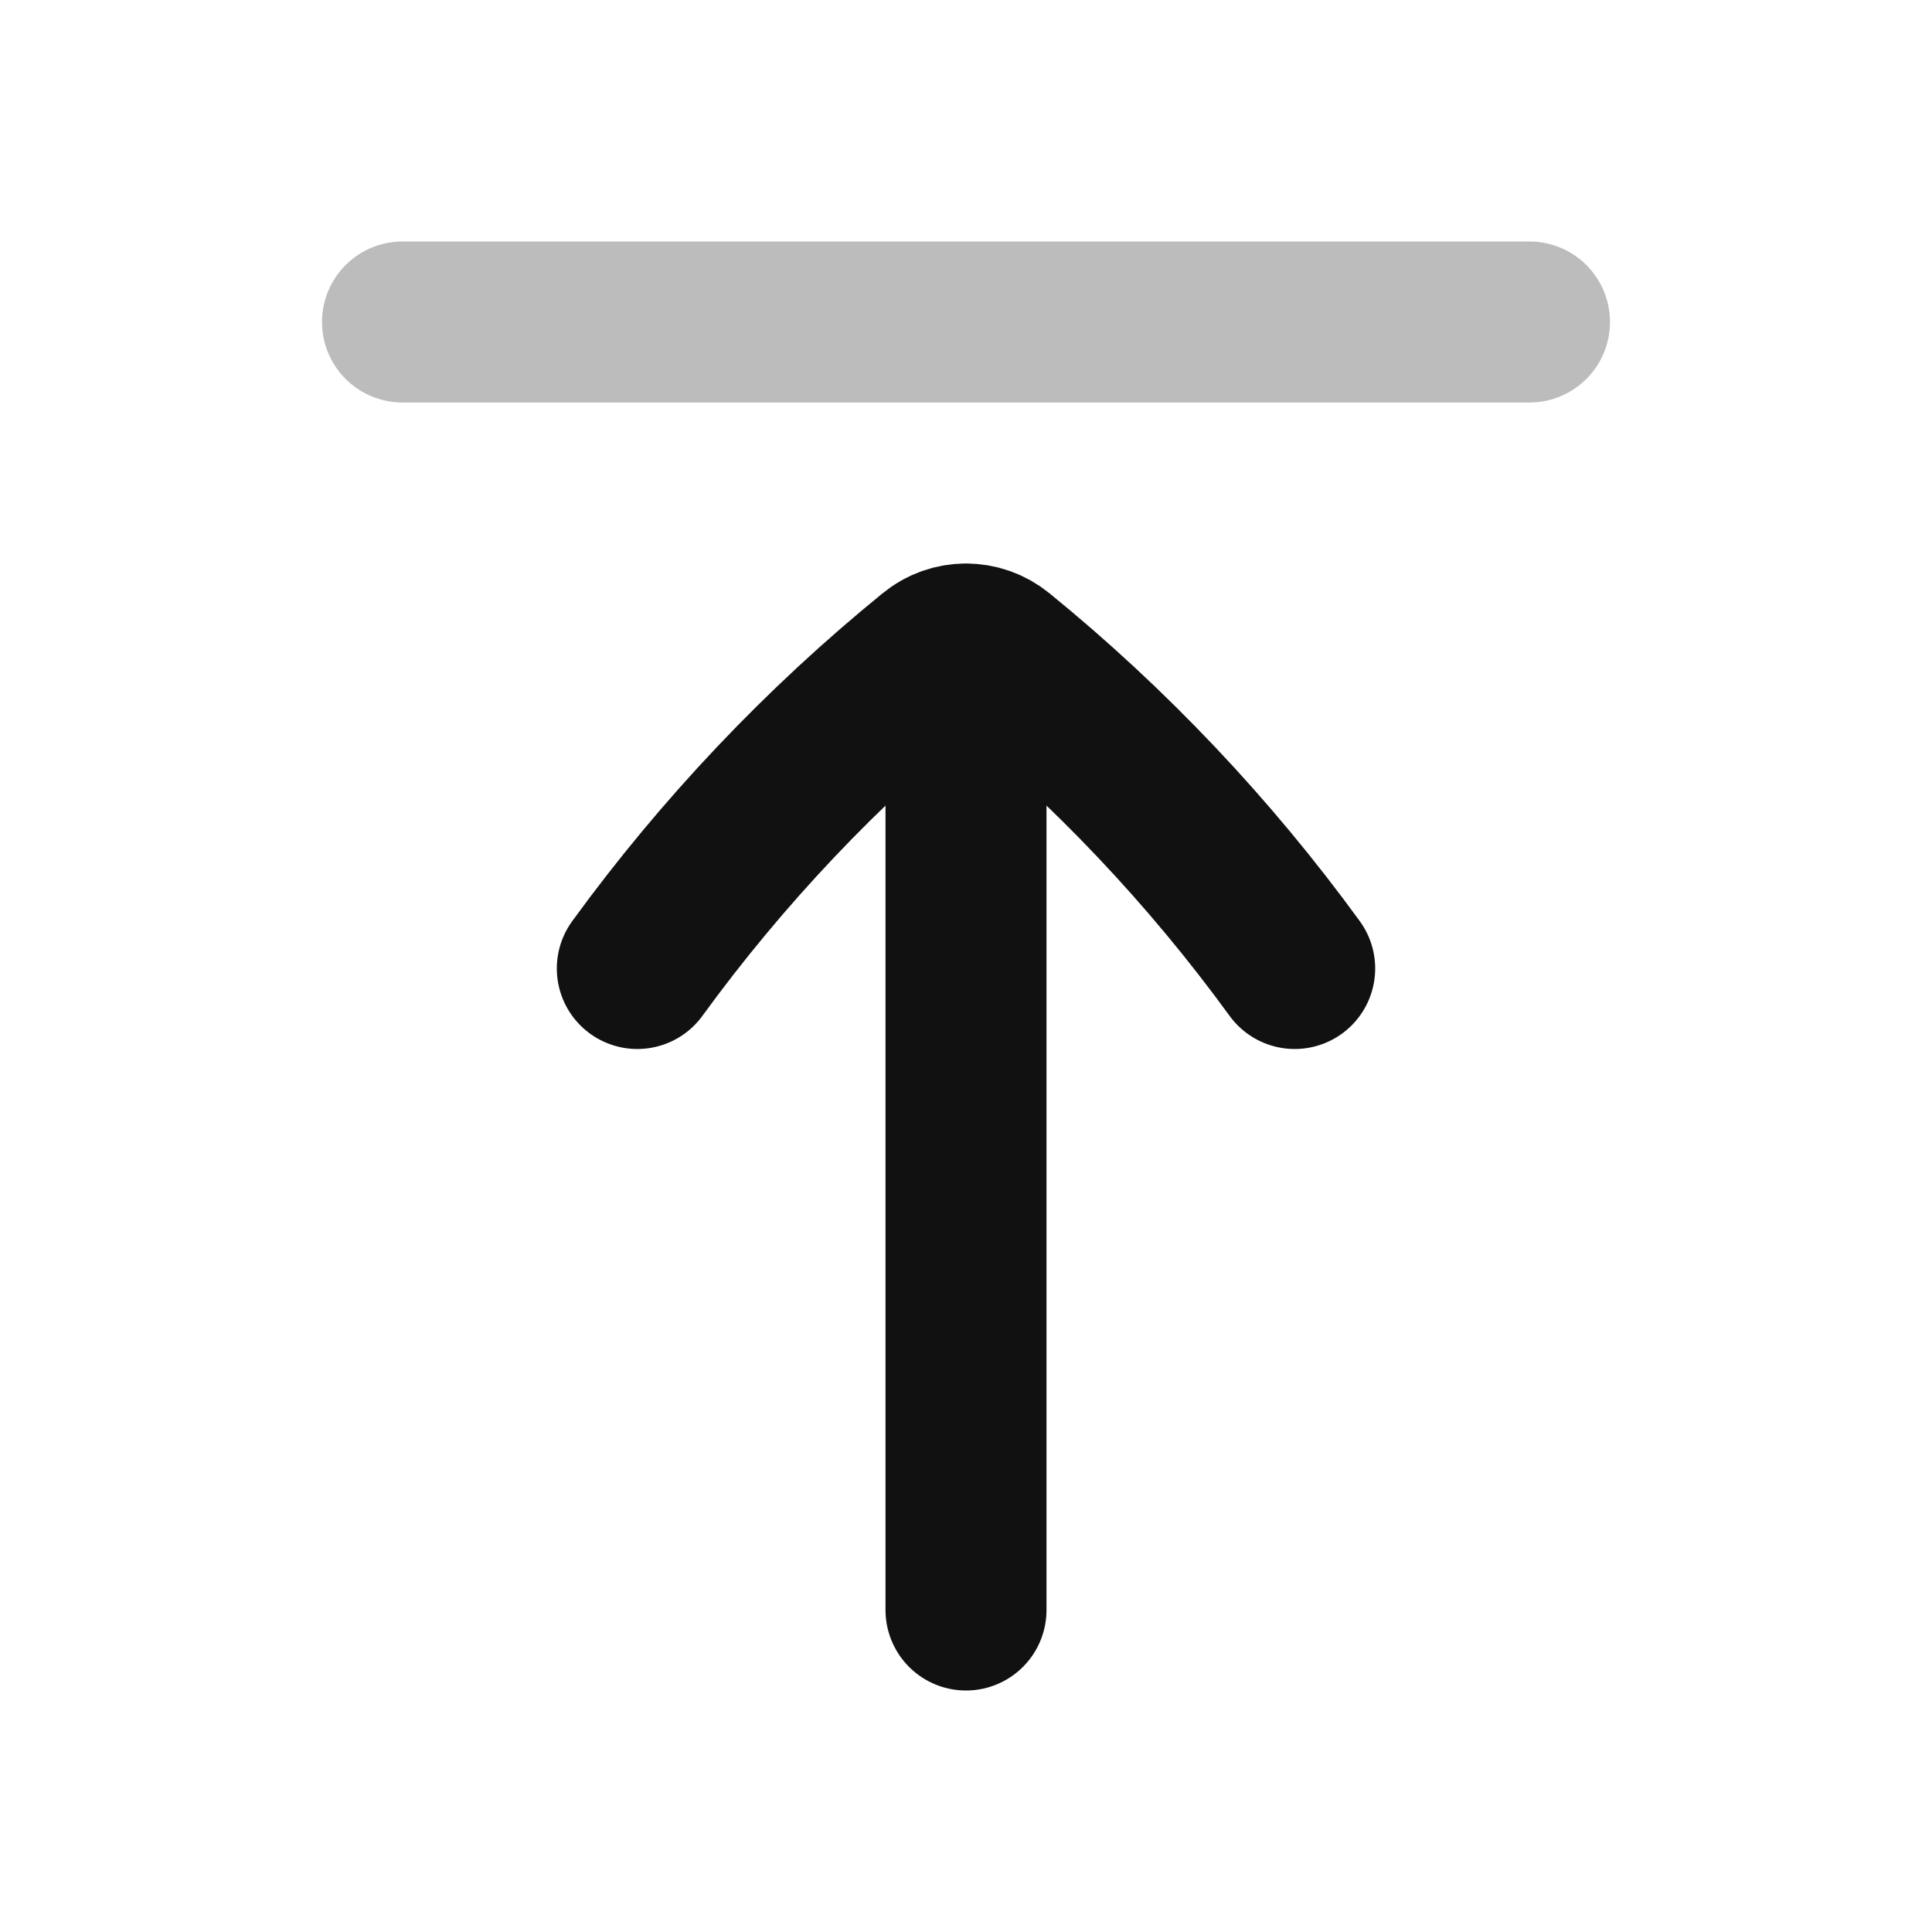 <svg width="24" height="24" viewBox="0 0 24 24" fill="none" xmlns="http://www.w3.org/2000/svg">
<path opacity="0.28" d="M5 4H19" stroke="#111111" stroke-width="2" stroke-linecap="round" stroke-linejoin="round"/>
<path d="M7.917 12.031C8.975 10.577 10.212 9.271 11.596 8.145C11.714 8.048 11.857 8 12 8M16.083 12.031C15.025 10.577 13.788 9.271 12.405 8.145C12.286 8.048 12.143 8 12 8M12 8V20" stroke="#111111" stroke-width="2" stroke-linecap="round" stroke-linejoin="round"/>
</svg>
